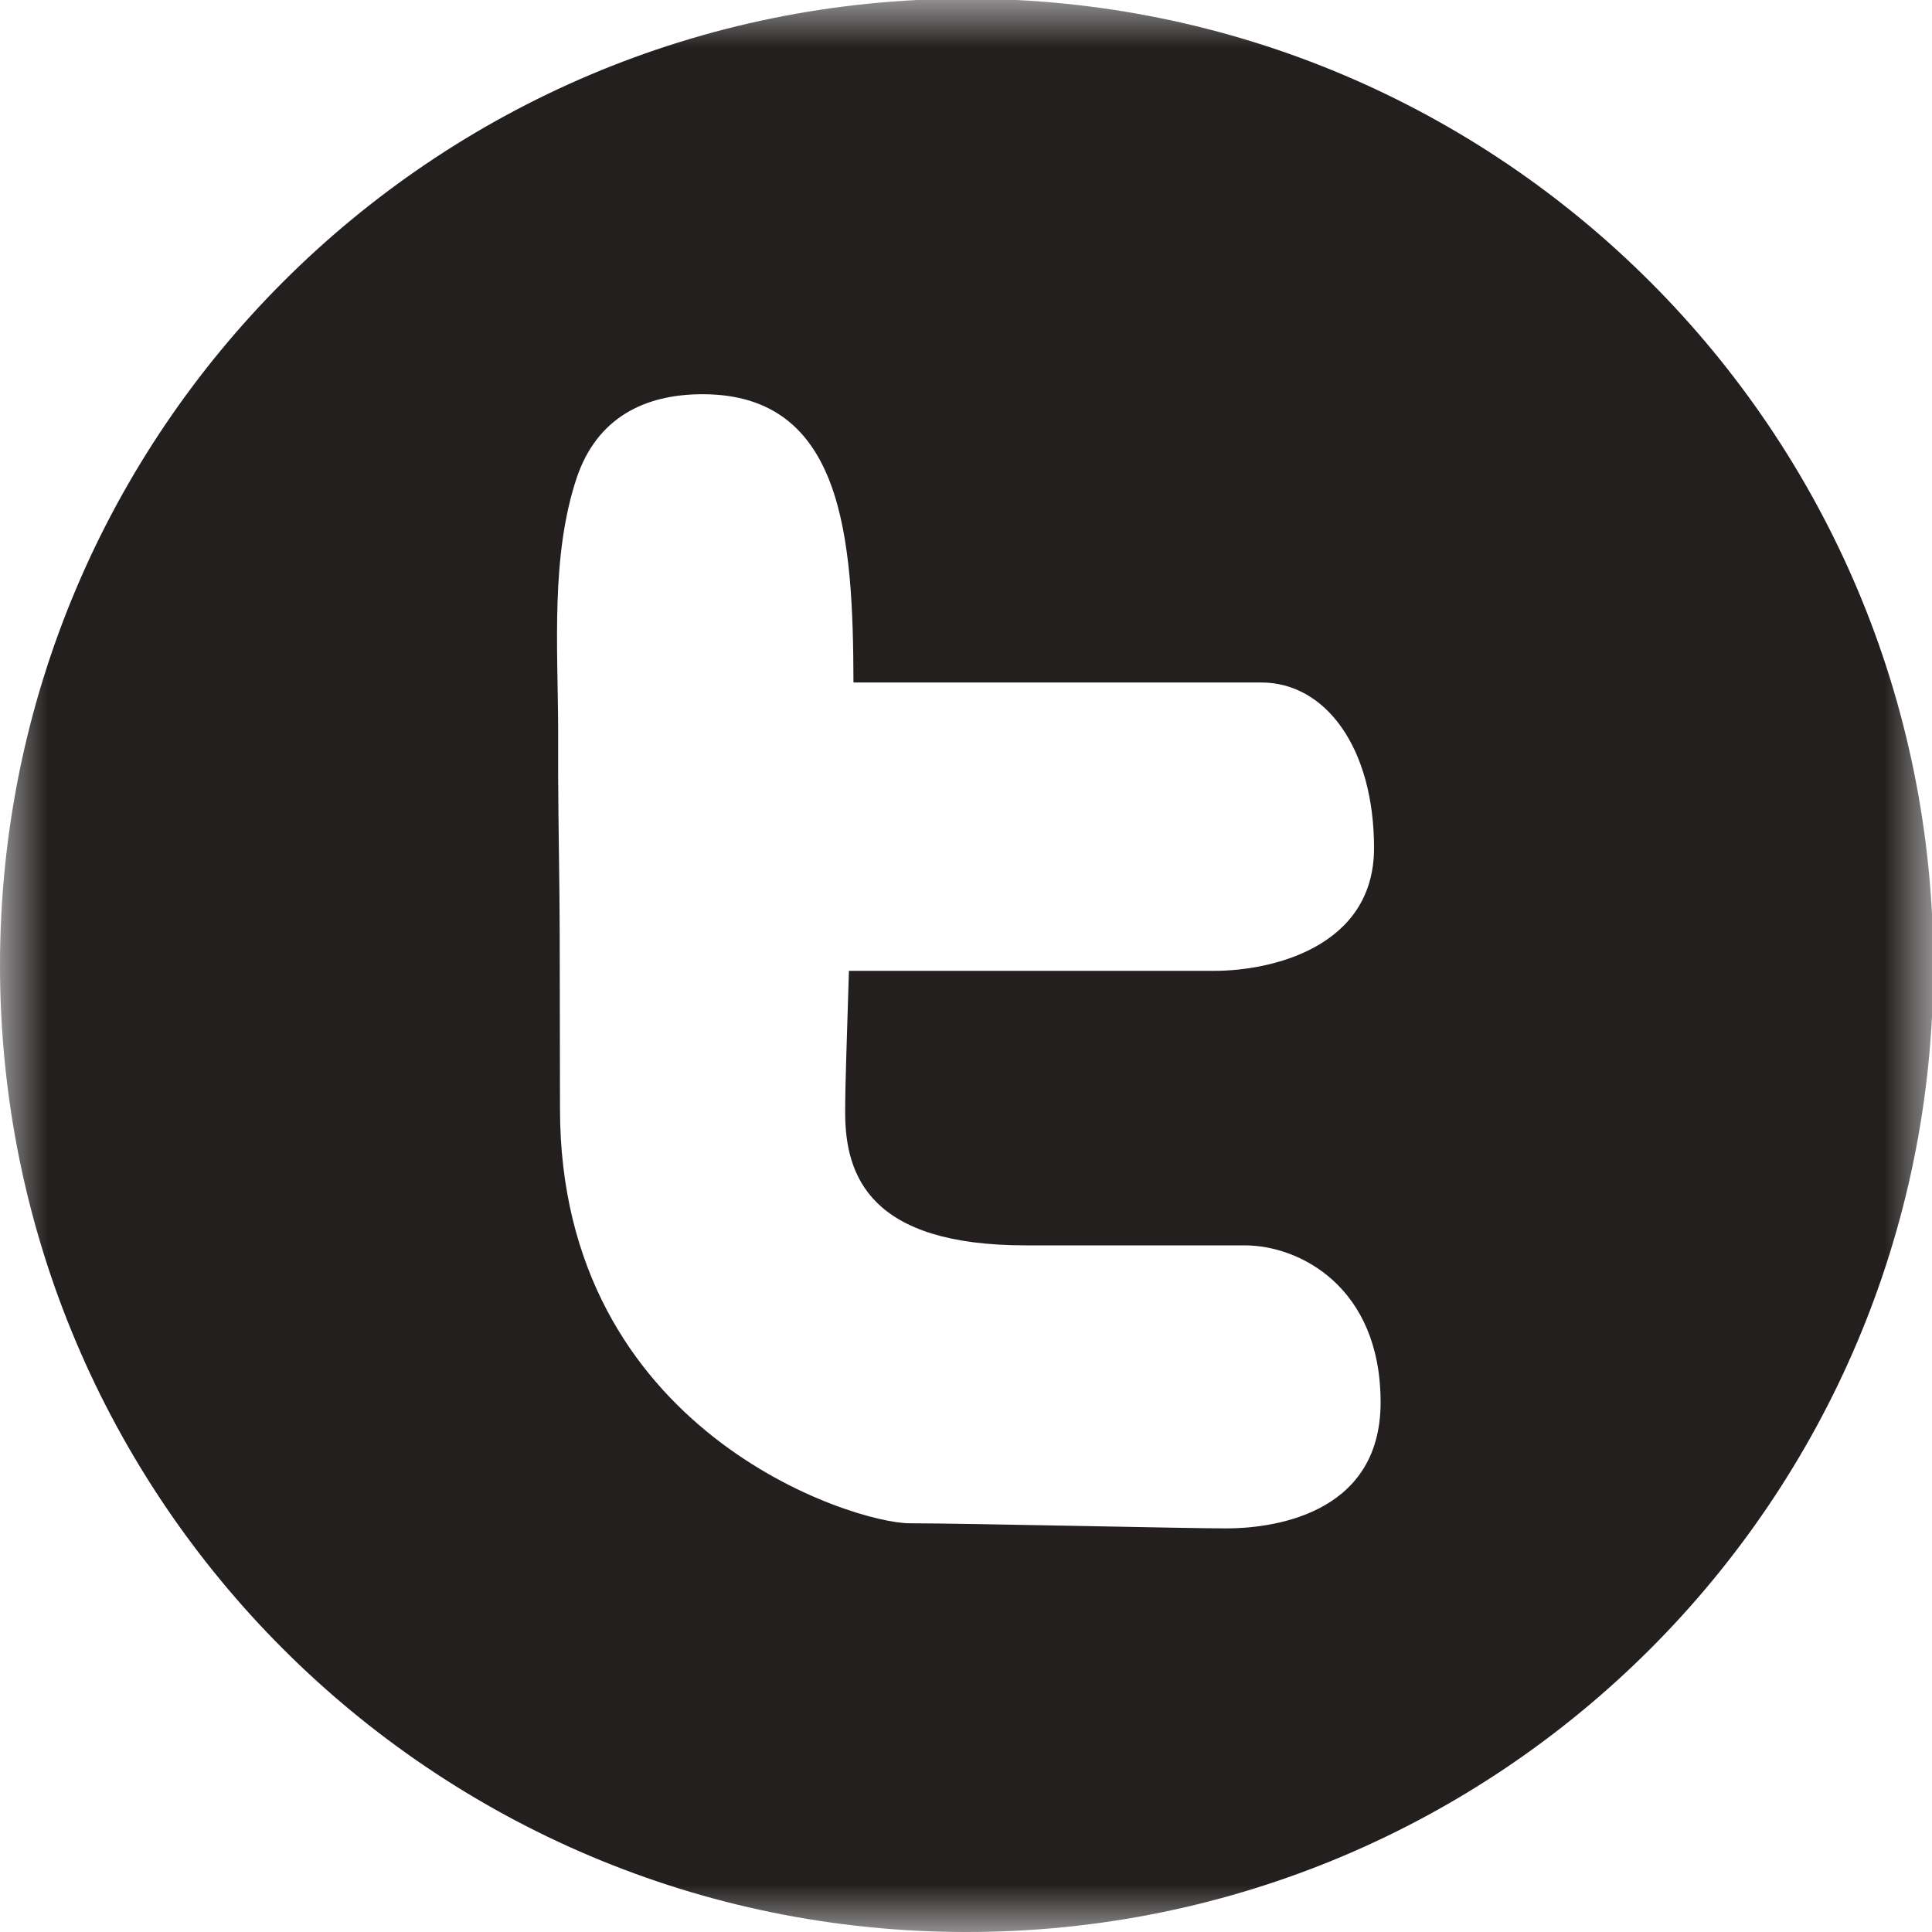 <?xml version="1.0" encoding="UTF-8" standalone="no"?>
<svg width="20px" height="20px" viewBox="0 0 20 20" version="1.1" xmlns="http://www.w3.org/2000/svg" xmlns:xlink="http://www.w3.org/1999/xlink" xmlns:sketch="http://www.bohemiancoding.com/sketch/ns">
    <!-- Generator: Sketch 3.4.1 (15681) - http://www.bohemiancoding.com/sketch -->
    <title>Page 1</title>
    <desc>Created with Sketch.</desc>
    <defs>
        <path id="path-1" d="M0,0.987 L20.015,0.987 L20.015,21 L0,21"></path>
    </defs>
    <g id="Page-1" stroke="none" stroke-width="1" fill="none" fill-rule="evenodd" sketch:type="MSPage">
        <g sketch:type="MSLayerGroup" transform="translate(0, -1)">
            <mask id="mask-2" sketch:name="Clip 2" fill="white">
                <use xlink:href="#path-1"></use>
            </mask>
            <g id="Clip-2"></g>
            <path d="M12.695,16.822 C12.283,16.822 10.001,16.769 9.417,16.769 C8.835,16.769 5.797,15.822 5.797,12.478 C5.797,11.882 5.794,11.283 5.794,10.689 C5.793,10.132 5.78,9.579 5.778,9.025 L5.778,8.542 C5.775,7.699 5.7,6.753 5.971,5.944 C6.18,5.327 6.669,5.081 7.273,5.081 C8.733,5.081 8.831,6.569 8.835,8.065 L13.056,8.065 C13.724,8.065 14.224,8.743 14.224,9.779 C14.224,10.816 13.142,11.05 12.576,11.05 L8.788,11.05 C8.77,11.683 8.749,12.202 8.749,12.515 C8.749,13.177 9.008,13.892 10.618,13.892 L12.886,13.892 C13.451,13.892 14.292,14.32 14.292,15.517 C14.292,16.712 13.11,16.822 12.695,16.822 M10.007,0.987 C4.478,0.987 0,5.468 0,10.994 C0,16.521 4.478,21 10.007,21 C15.535,21 20.014,16.521 20.014,10.994 C20.014,5.468 15.535,0.987 10.007,0.987" id="Fill-1" fill="#231F1F" sketch:type="MSShapeGroup" mask="url(#mask-2)"></path>
        </g>
    </g>
</svg>